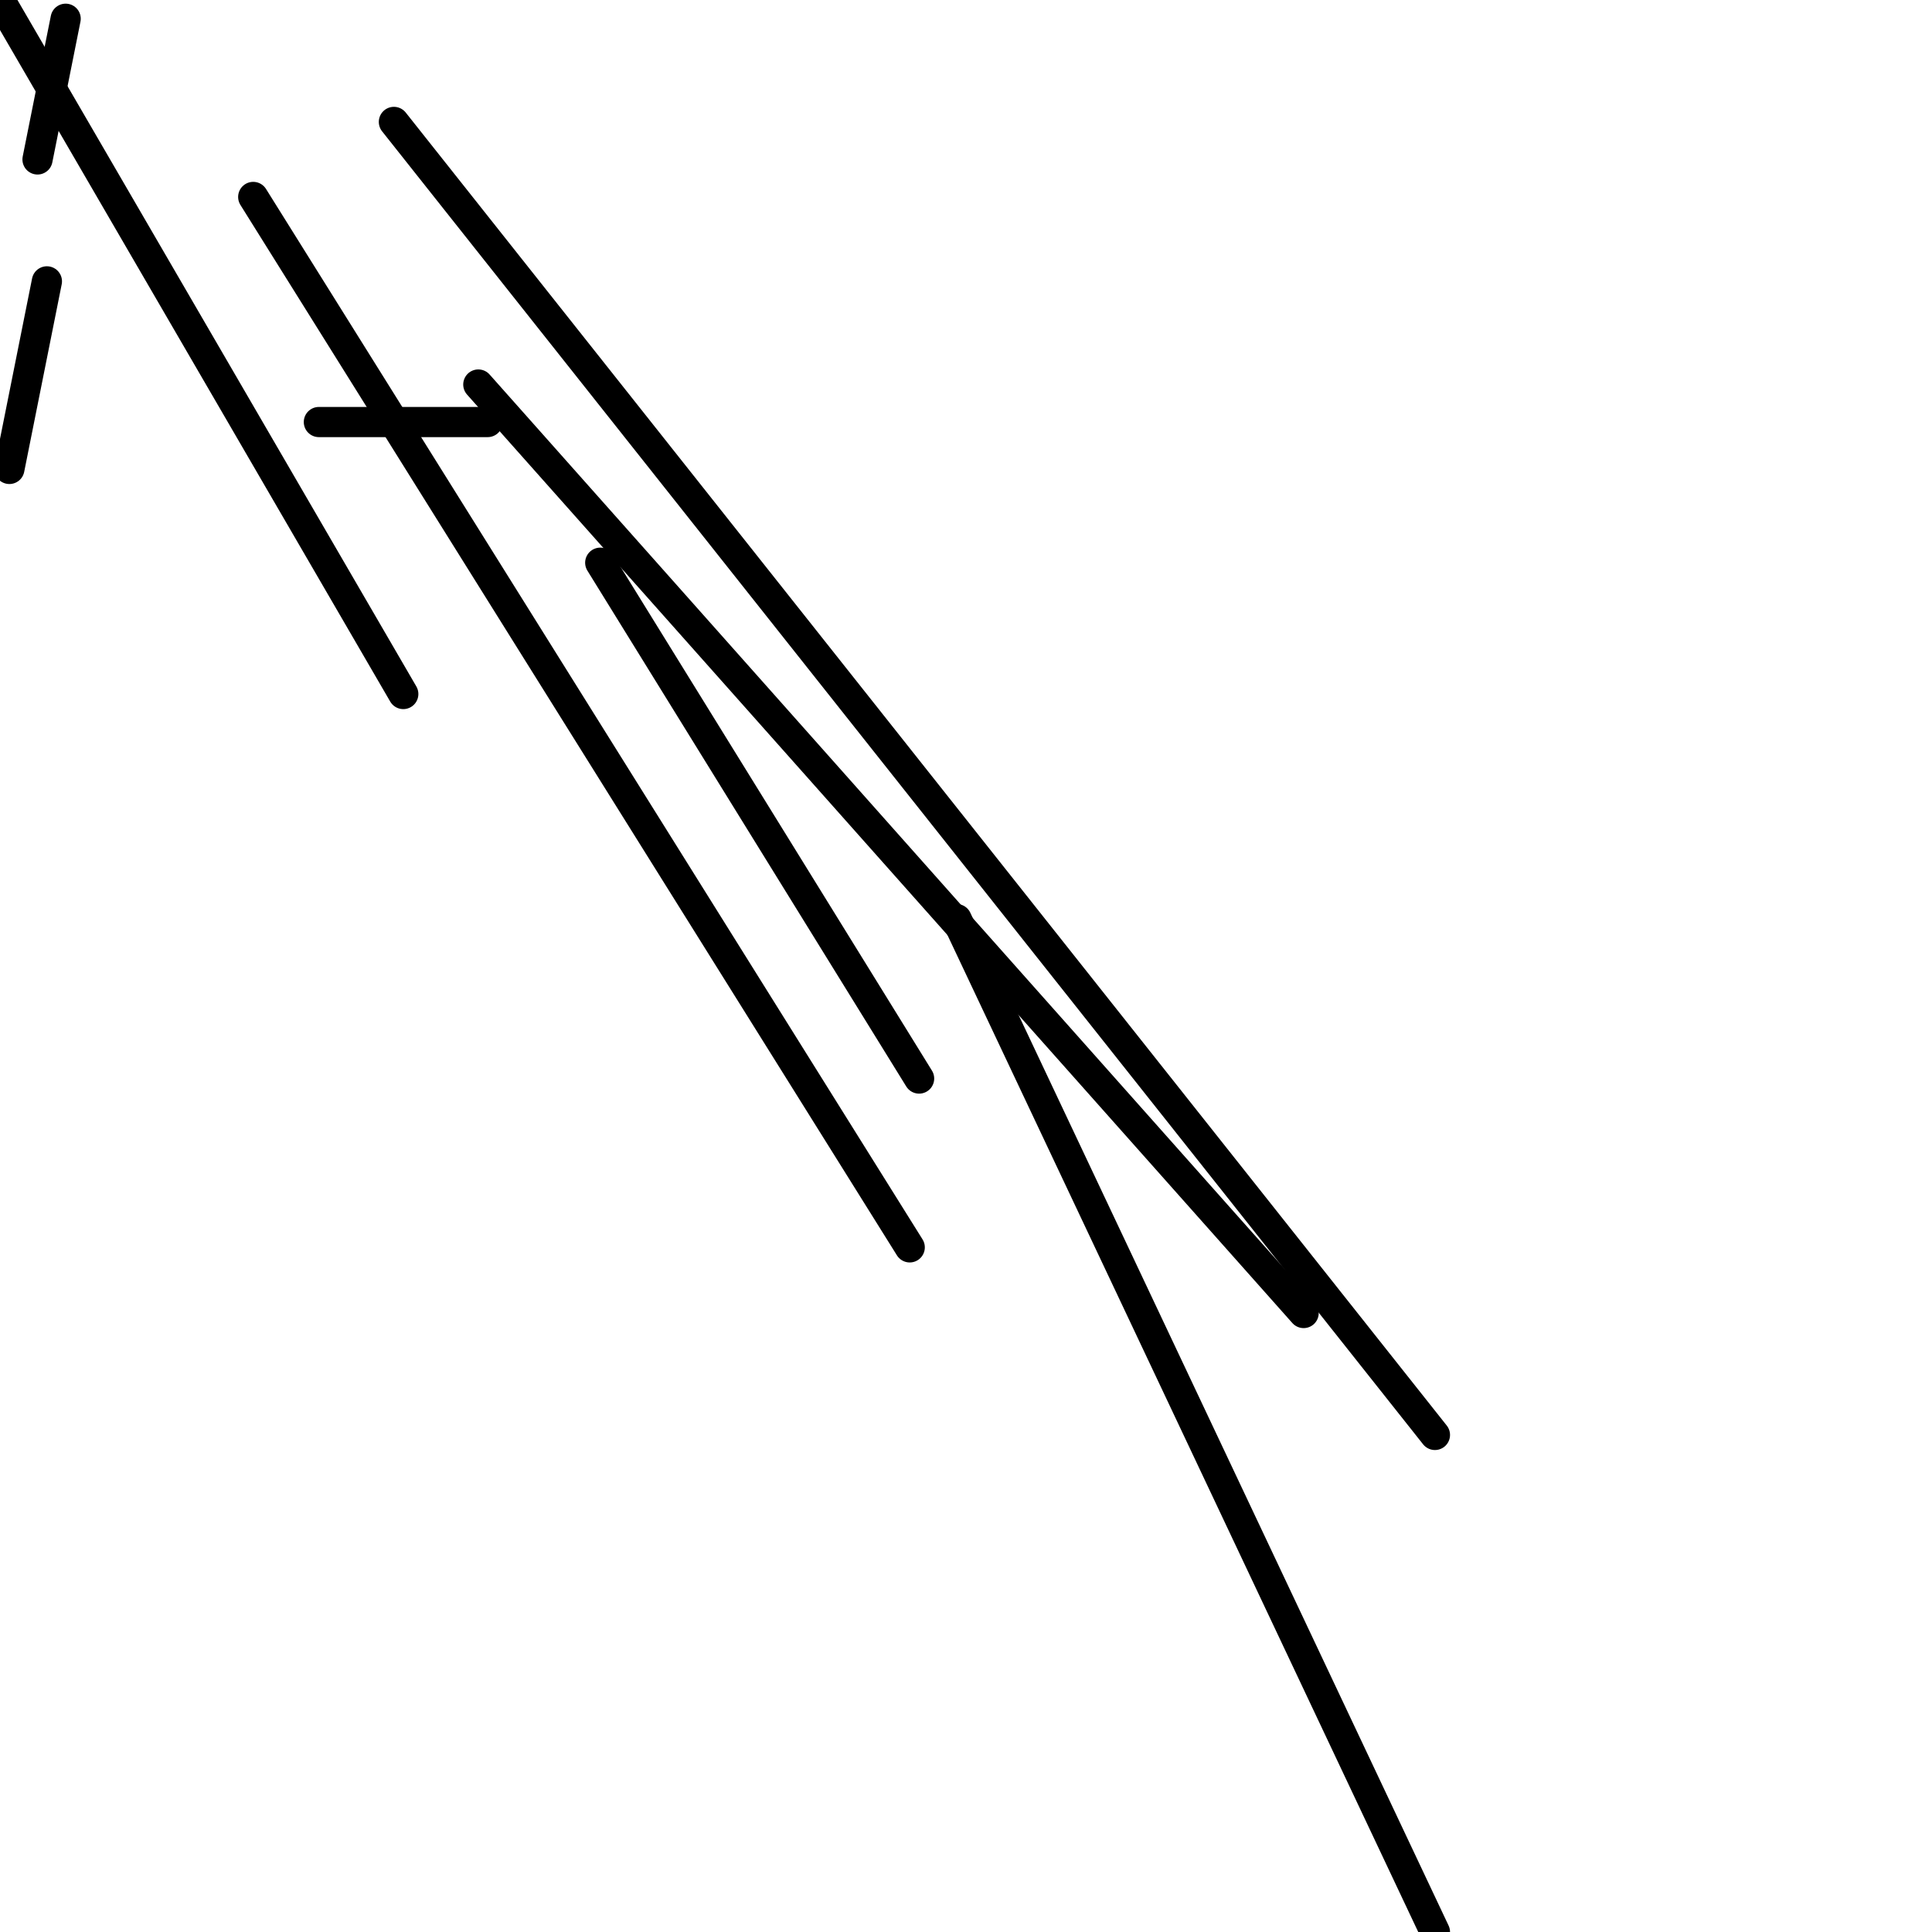 <?xml version="1.0" encoding="utf-8" ?>
<svg baseProfile="full" height="256" version="1.1" width="256" xmlns="http://www.w3.org/2000/svg" xmlns:ev="http://www.w3.org/2001/xml-events" xmlns:xlink="http://www.w3.org/1999/xlink"><defs /><polyline fill="none" points="8.699,2.485 4.971,21.126" stroke="black" stroke-linecap="round" stroke-width="4" /><polyline fill="none" points="6.214,37.282 1.243,62.136" stroke="black" stroke-linecap="round" stroke-width="4" /><polyline fill="none" points="42.252,55.922 64.621,55.922" stroke="black" stroke-linecap="round" stroke-width="4" /><polyline fill="none" points="0.0,0.0 53.437,91.961" stroke="black" stroke-linecap="round" stroke-width="4" /><polyline fill="none" points="190.136,190.136 52.194,16.155" stroke="black" stroke-linecap="round" stroke-width="4" /><polyline fill="none" points="172.738,173.981 63.379,50.951" stroke="black" stroke-linecap="round" stroke-width="4" /><polyline fill="none" points="190.136,256 126.757,121.786" stroke="black" stroke-linecap="round" stroke-width="4" /><polyline fill="none" points="33.553,26.097 120.544,165.282" stroke="black" stroke-linecap="round" stroke-width="4" /><polyline fill="none" points="79.534,74.563 121.786,142.913" stroke="black" stroke-linecap="round" stroke-width="4" /></svg>